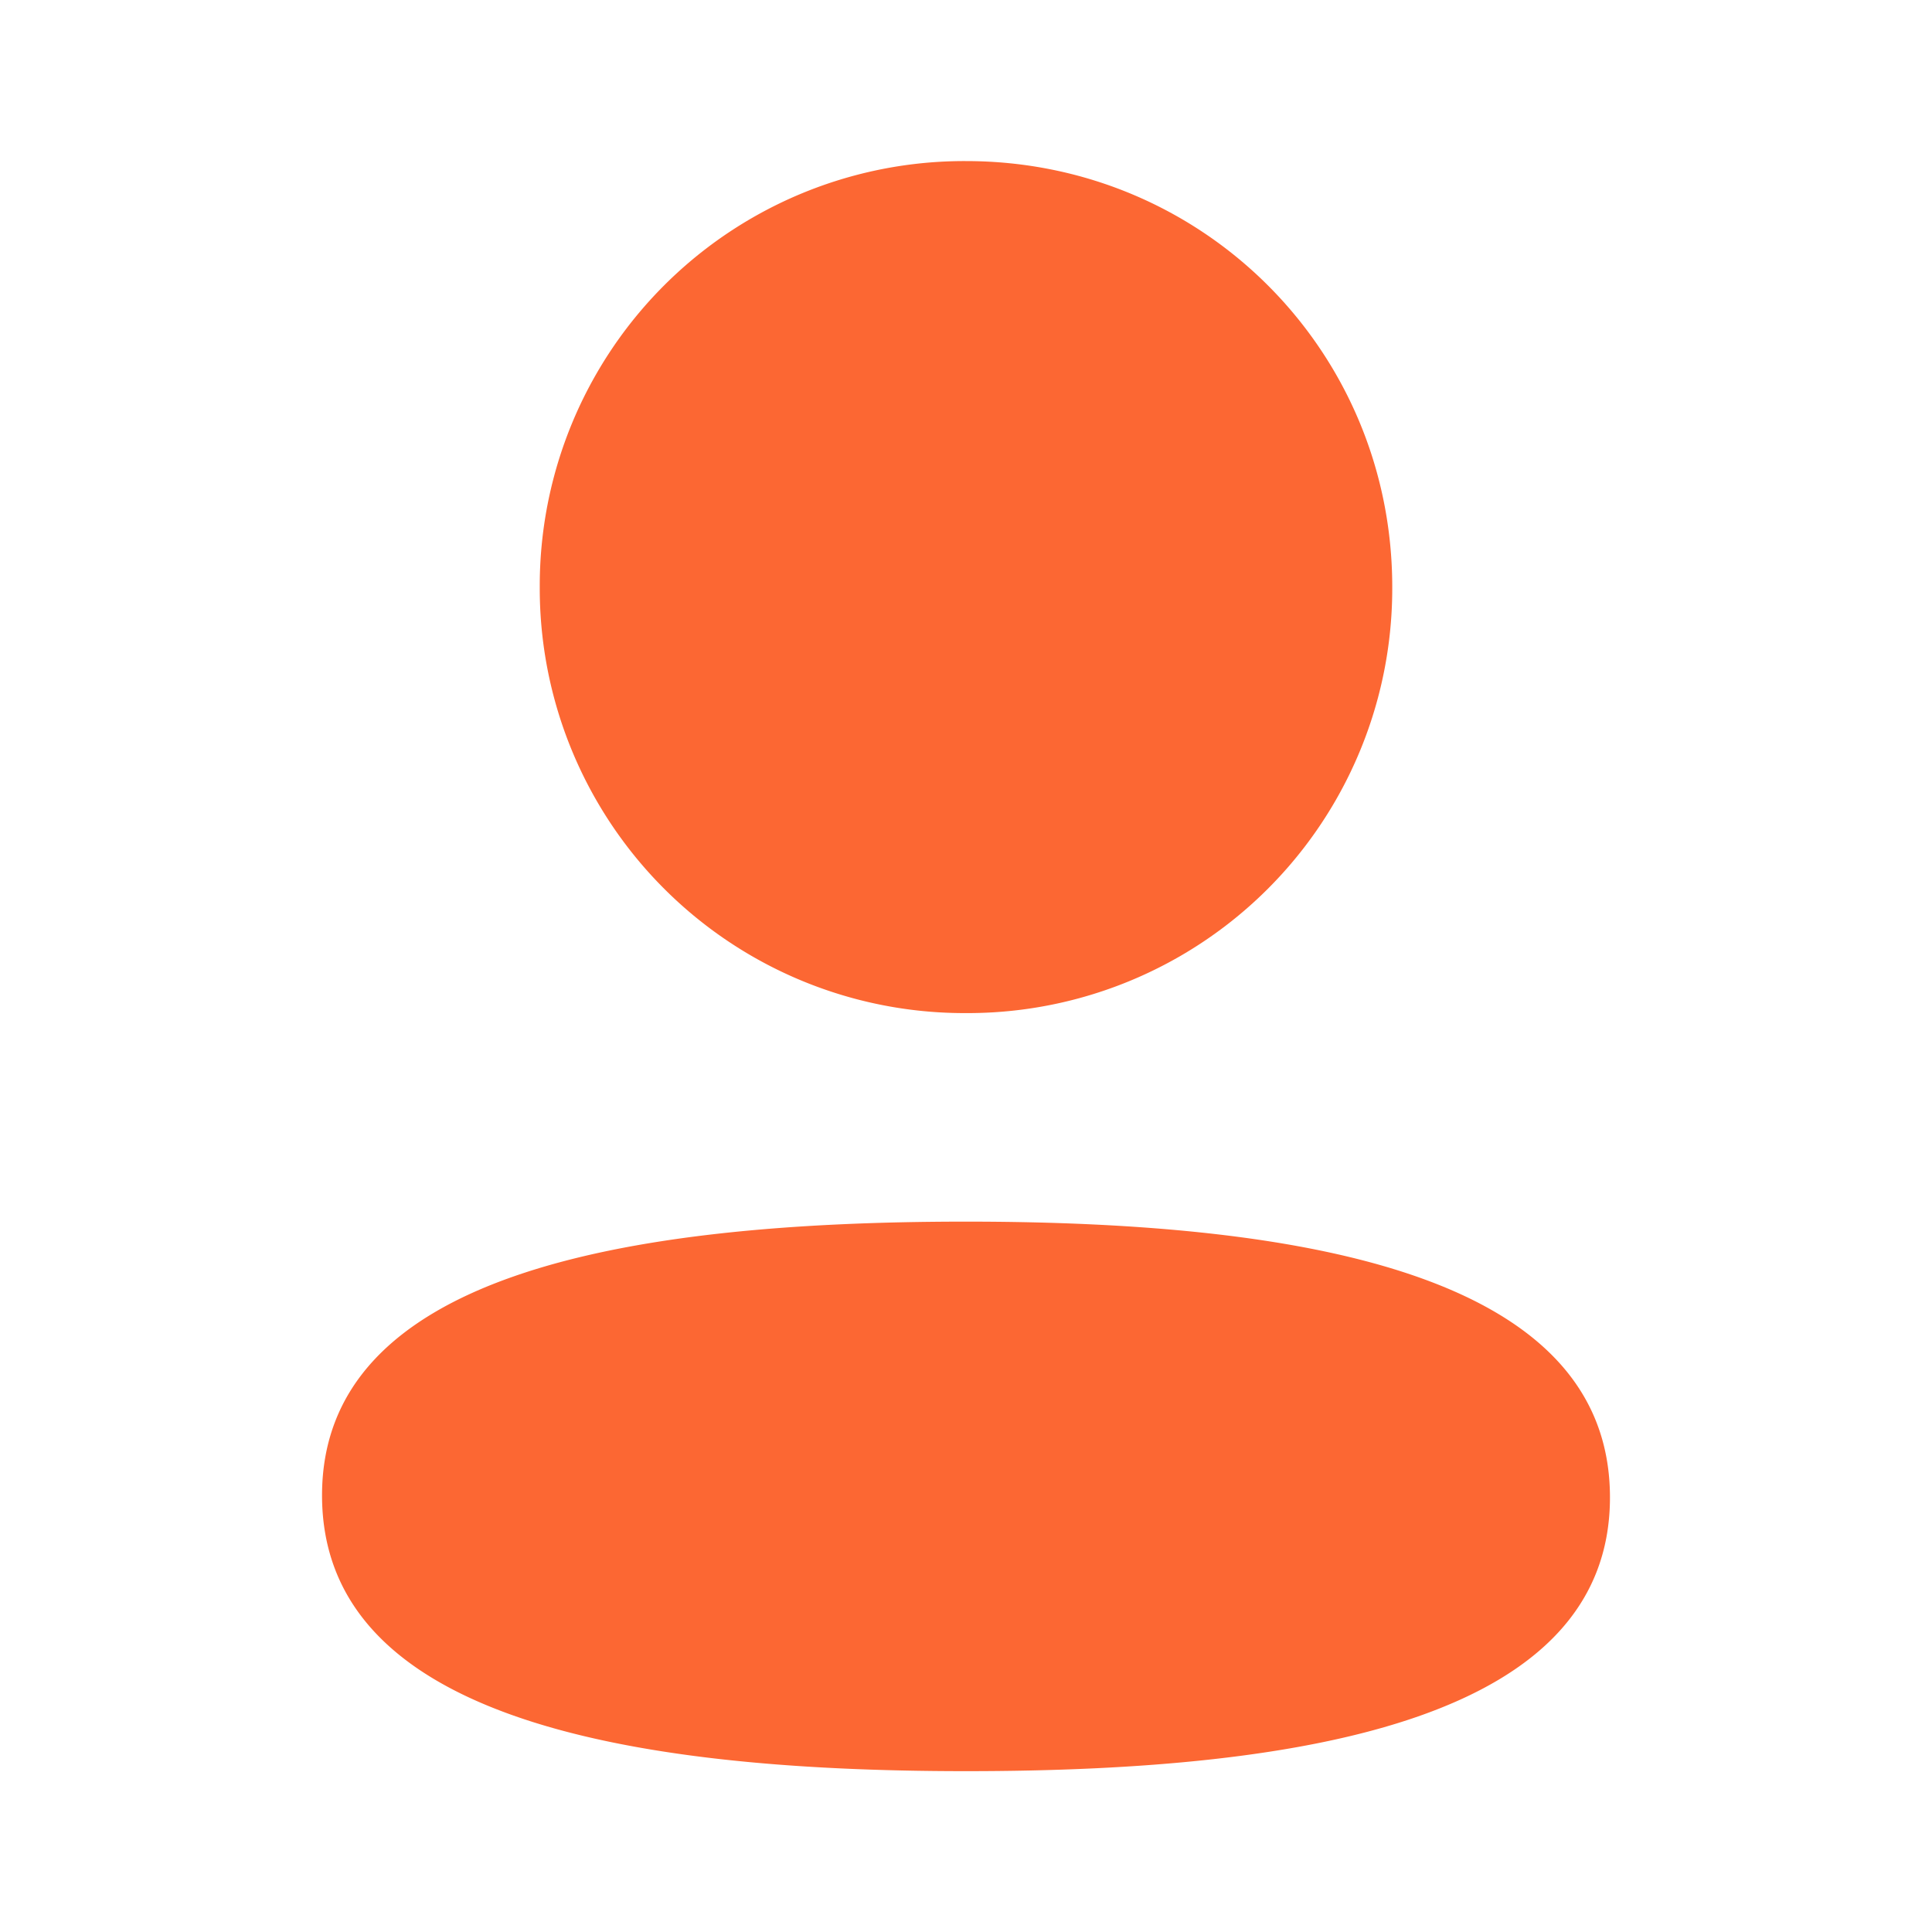 <svg width="16" height="16" viewBox="0 0 16 16" fill="none" xmlns="http://www.w3.org/2000/svg"><path fill-rule="evenodd" clip-rule="evenodd" d="M11.53 4.86A3.516 3.516 0 0 1 8 8.39a3.517 3.517 0 0 1-3.53-3.53A3.516 3.516 0 0 1 8 1.334c1.96 0 3.53 1.569 3.53 3.527zM8 14.668c-2.892 0-5.333-.47-5.333-2.284 0-1.813 2.456-2.267 5.333-2.267 2.892 0 5.333.47 5.333 2.284 0 1.813-2.457 2.267-5.333 2.267z" fill="#FC6733"/></svg>